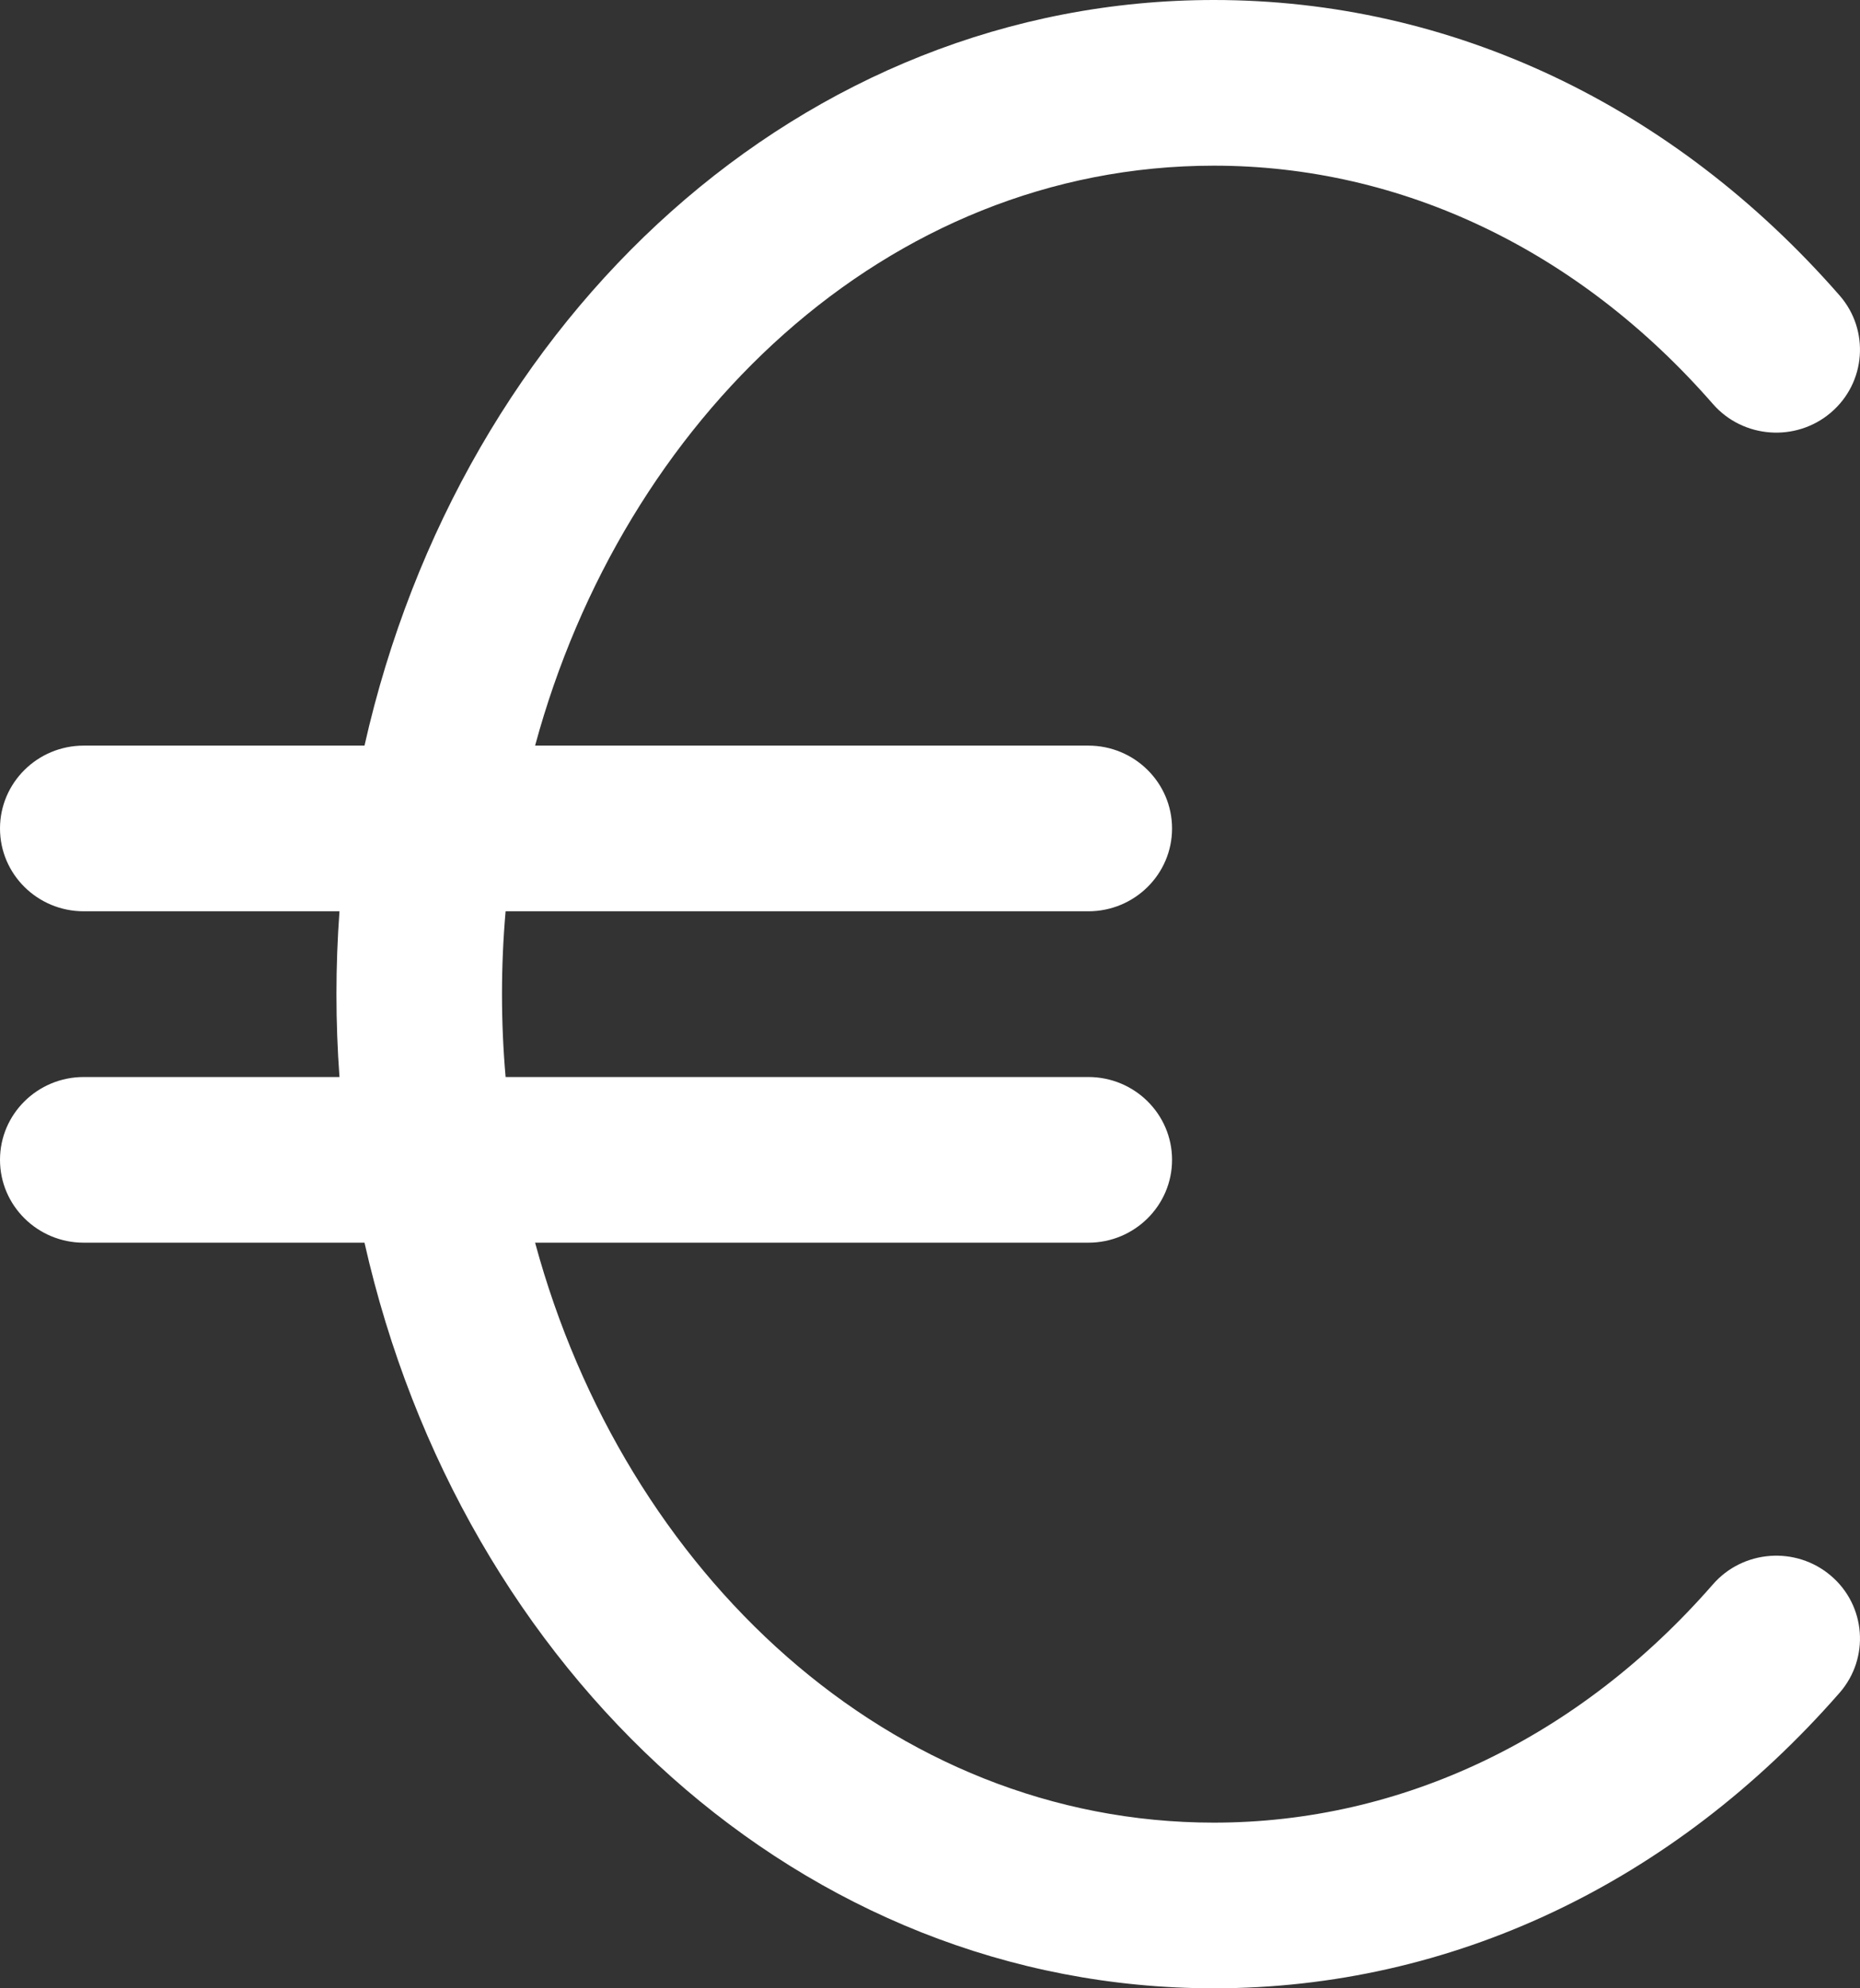 <?xml version="1.0" encoding="UTF-8"?>
<svg width="29px" height="31px" viewBox="0 0 29 31" version="1.1" xmlns="http://www.w3.org/2000/svg" xmlns:xlink="http://www.w3.org/1999/xlink">
    <rect x="0" y="0" width="29" height="31" fill="#333333" stroke="none"/>
    <!-- Generator: Sketch 47.1 (45422) - http://www.bohemiancoding.com/sketch -->
    <title>Fill 1</title>
    <desc>Created with Sketch.</desc>
    <defs></defs>
    <g id="Desktop" stroke="none" stroke-width="1" fill="none" fill-rule="evenodd">
        <g id="Accueil" transform="translate(-347, -679)" fill="#FFFFFF">
            <g id="Quicklinks" transform="translate(307, 646)">
                <g id="Achetez-vos-billets">
                    <path d="M68.548,57.569 C69.093,58.034 69.153,58.85 68.684,59.39 C66.087,62.362 62.624,64 58.927,64 C52.52,64 47.2,59.094 45.683,52.375 L41.305,52.375 C40.585,52.375 40,51.796 40,51.083 C40,50.37 40.585,49.792 41.305,49.792 L45.293,49.792 C45.23,48.931 45.23,48.069 45.293,47.208 L41.305,47.208 C40.585,47.208 40,46.63 40,45.917 C40,45.204 40.585,44.625 41.305,44.625 L45.683,44.625 C47.196,37.91 52.518,33 58.927,33 C62.624,33 66.087,34.637 68.684,37.609 C69.153,38.149 69.093,38.965 68.548,39.431 C68.002,39.898 67.176,39.837 66.706,39.298 C64.616,36.902 61.853,35.583 58.927,35.583 C53.806,35.583 49.717,39.555 48.343,44.625 L56.969,44.625 C57.689,44.625 58.274,45.204 58.274,45.917 C58.274,46.63 57.689,47.208 56.969,47.208 L47.883,47.208 C47.808,48.067 47.808,48.933 47.883,49.792 L56.969,49.792 C57.689,49.792 58.274,50.37 58.274,51.083 C58.274,51.796 57.689,52.375 56.969,52.375 L48.343,52.375 C49.74,57.527 53.883,61.417 58.927,61.417 C61.853,61.417 64.616,60.098 66.706,57.703 C67.176,57.163 68.002,57.102 68.548,57.569" id="Fill-1"></path>
                </g>
            </g>
        </g>
    </g>
</svg>